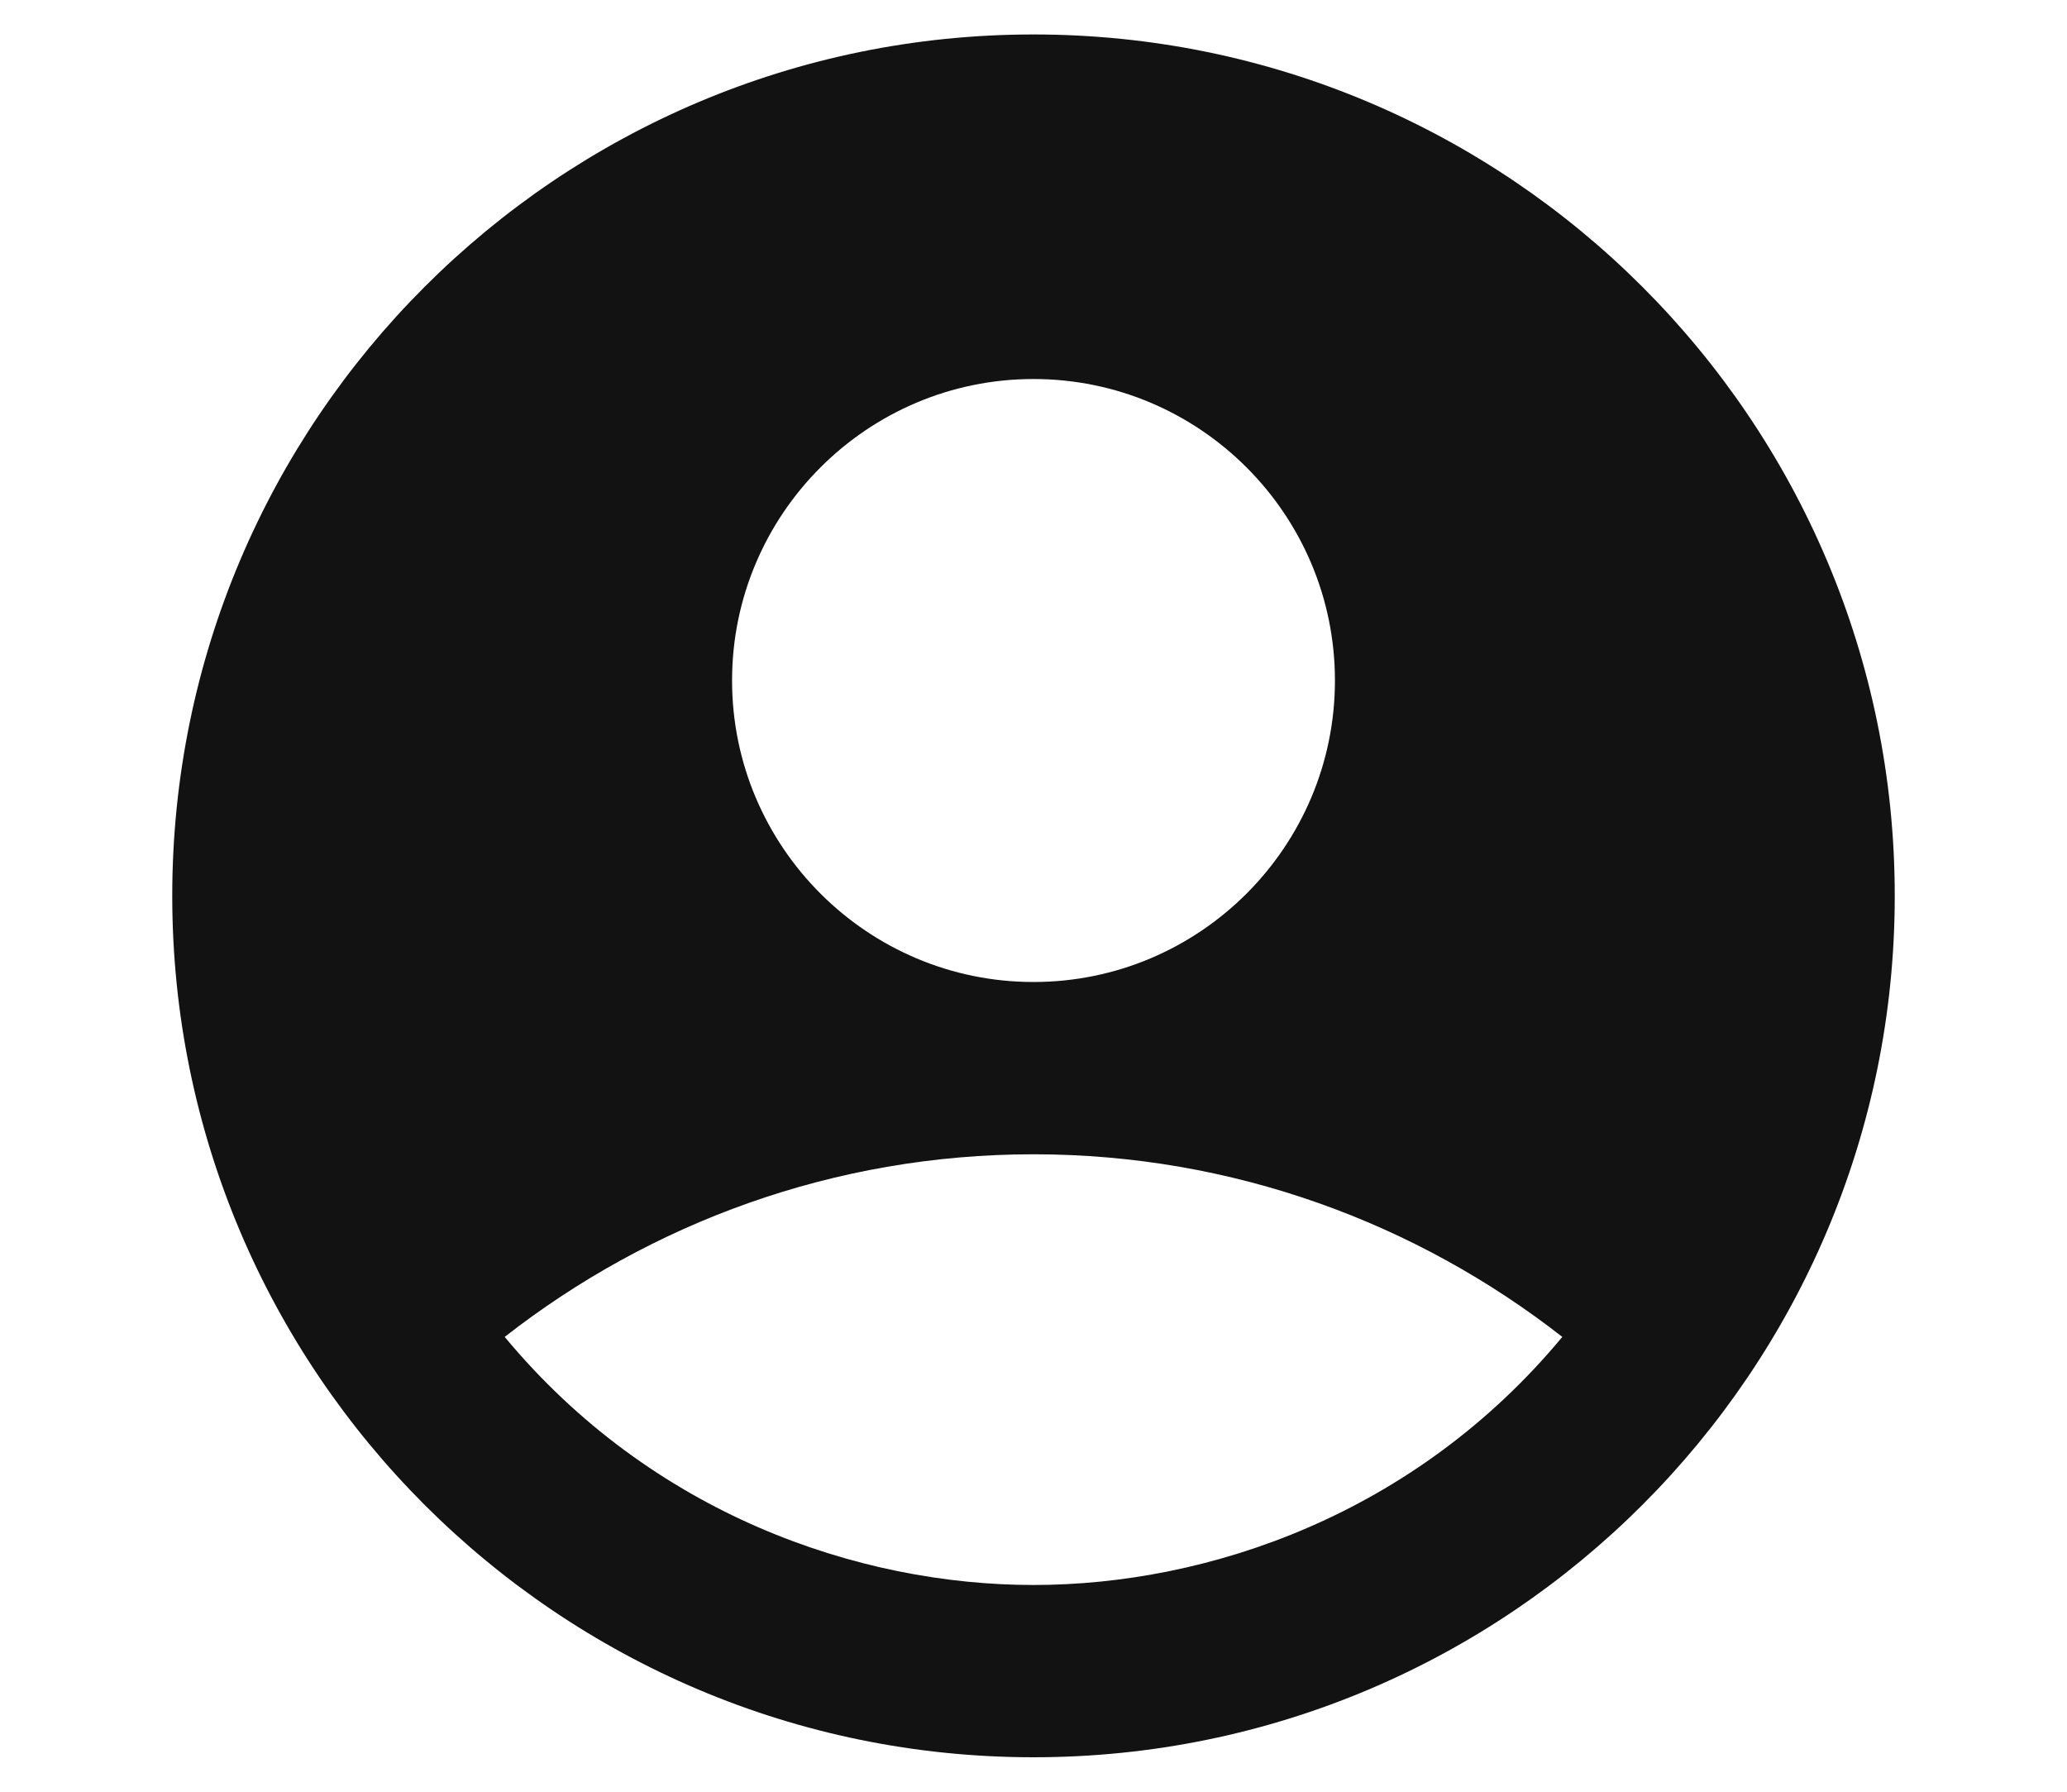 <svg width="30" height="26" viewBox="0 0 30 26" fill="none" xmlns="http://www.w3.org/2000/svg">
    <path
        d="M15 0.5C8.1 0.5 2.5 6.1 2.5 13C2.5 19.9 8.1 25.5 15 25.5C21.9 25.5 27.5 19.9 27.5 13C27.5 6.1 21.9 0.5 15 0.5ZM15 5.5C17.413 5.5 19.375 7.463 19.375 9.875C19.375 12.287 17.413 14.25 15 14.25C12.588 14.25 10.625 12.287 10.625 9.875C10.625 7.463 12.588 5.5 15 5.5ZM15 23C12.463 23 9.463 21.975 7.325 19.4C9.438 17.75 12.1 16.75 15 16.75C17.9 16.75 20.562 17.75 22.675 19.4C20.538 21.975 17.538 23 15 23Z"
        fill="#121212" fill-opacity="1" />
</svg>

